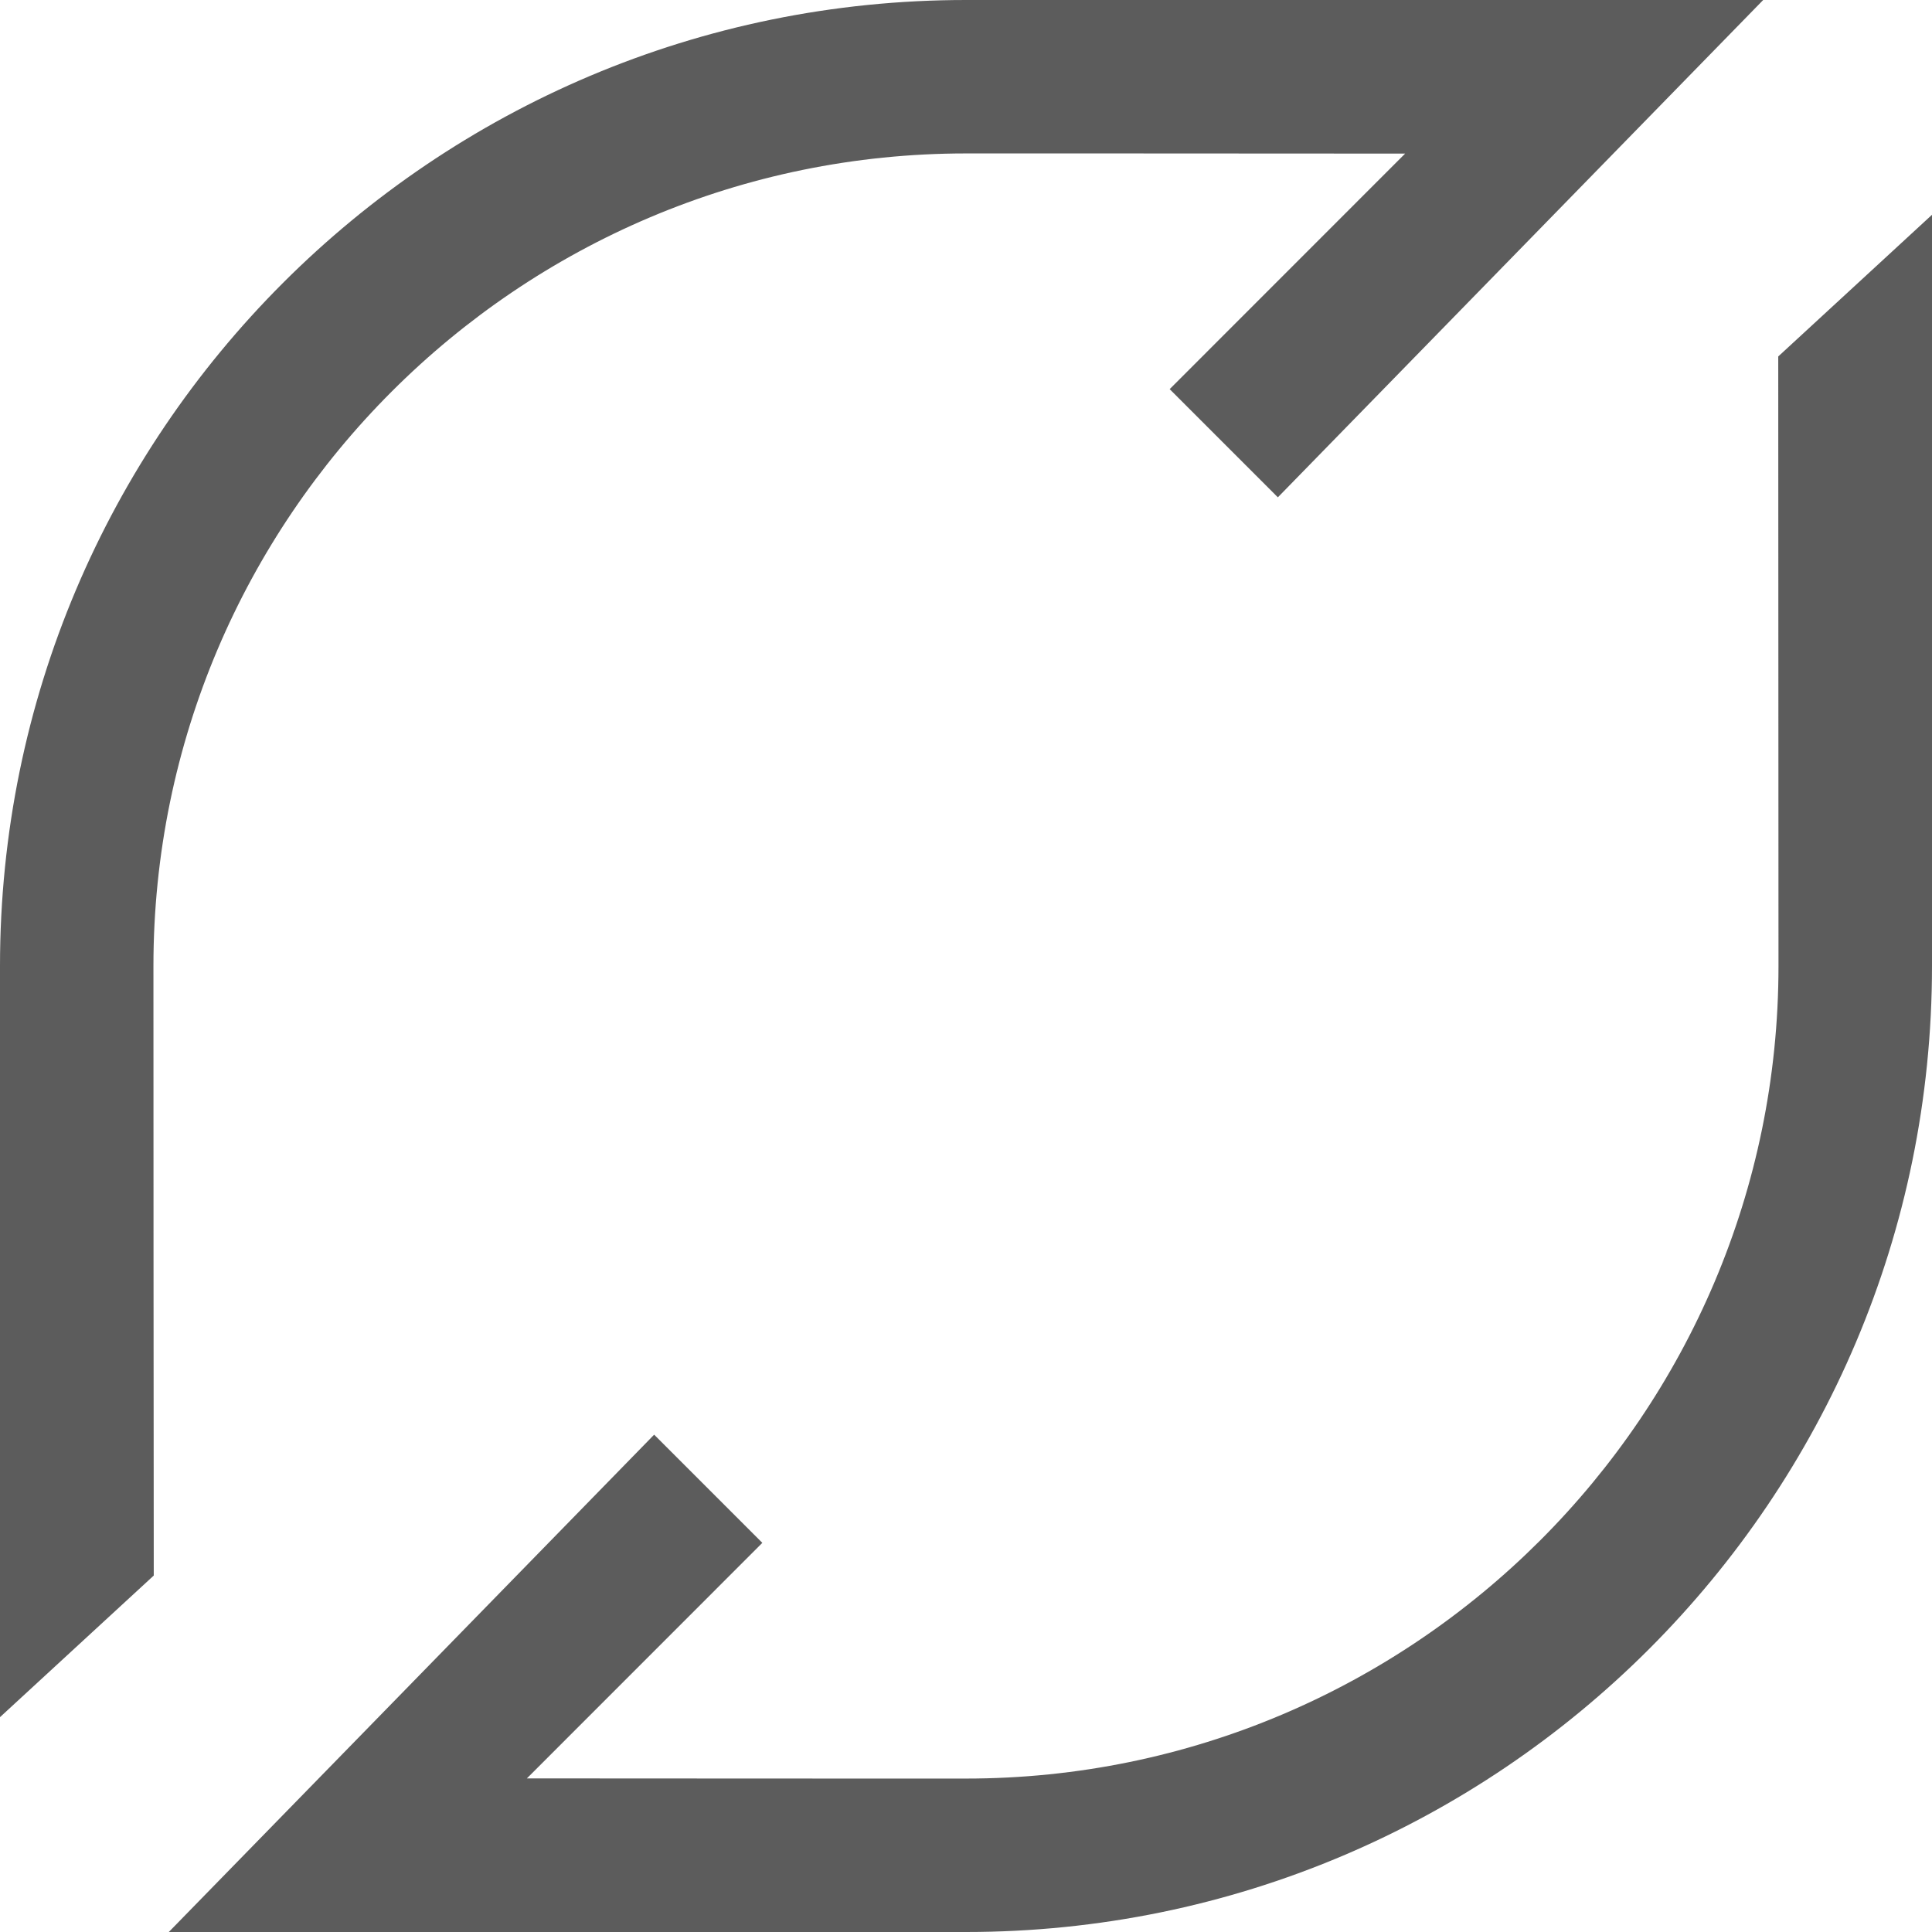 <svg xmlns="http://www.w3.org/2000/svg" enable-background="new 0 0 24 24" viewBox="0 0 24 24"><path fill="#5C5C5C" d="M12 22.094c-.048 0-4.003 0-5.455-.002l2.925-2.926-1.344-1.344L2.097 24H12c6.627 0 12-5.373 12-12V2.668l-1.91 1.76v.096L22.093 12C22.093 17.568 17.565 22.094 12 22.094zM0 12v9.331l1.91-1.759v-.096C1.908 19.232 1.906 12.072 1.906 12 1.906 6.432 6.432 1.906 12 1.906c.048 0 4.003 0 5.455.002L14.53 4.834l1.344 1.344L21.903 0H12C5.373 0 0 5.373 0 12z"/></svg>